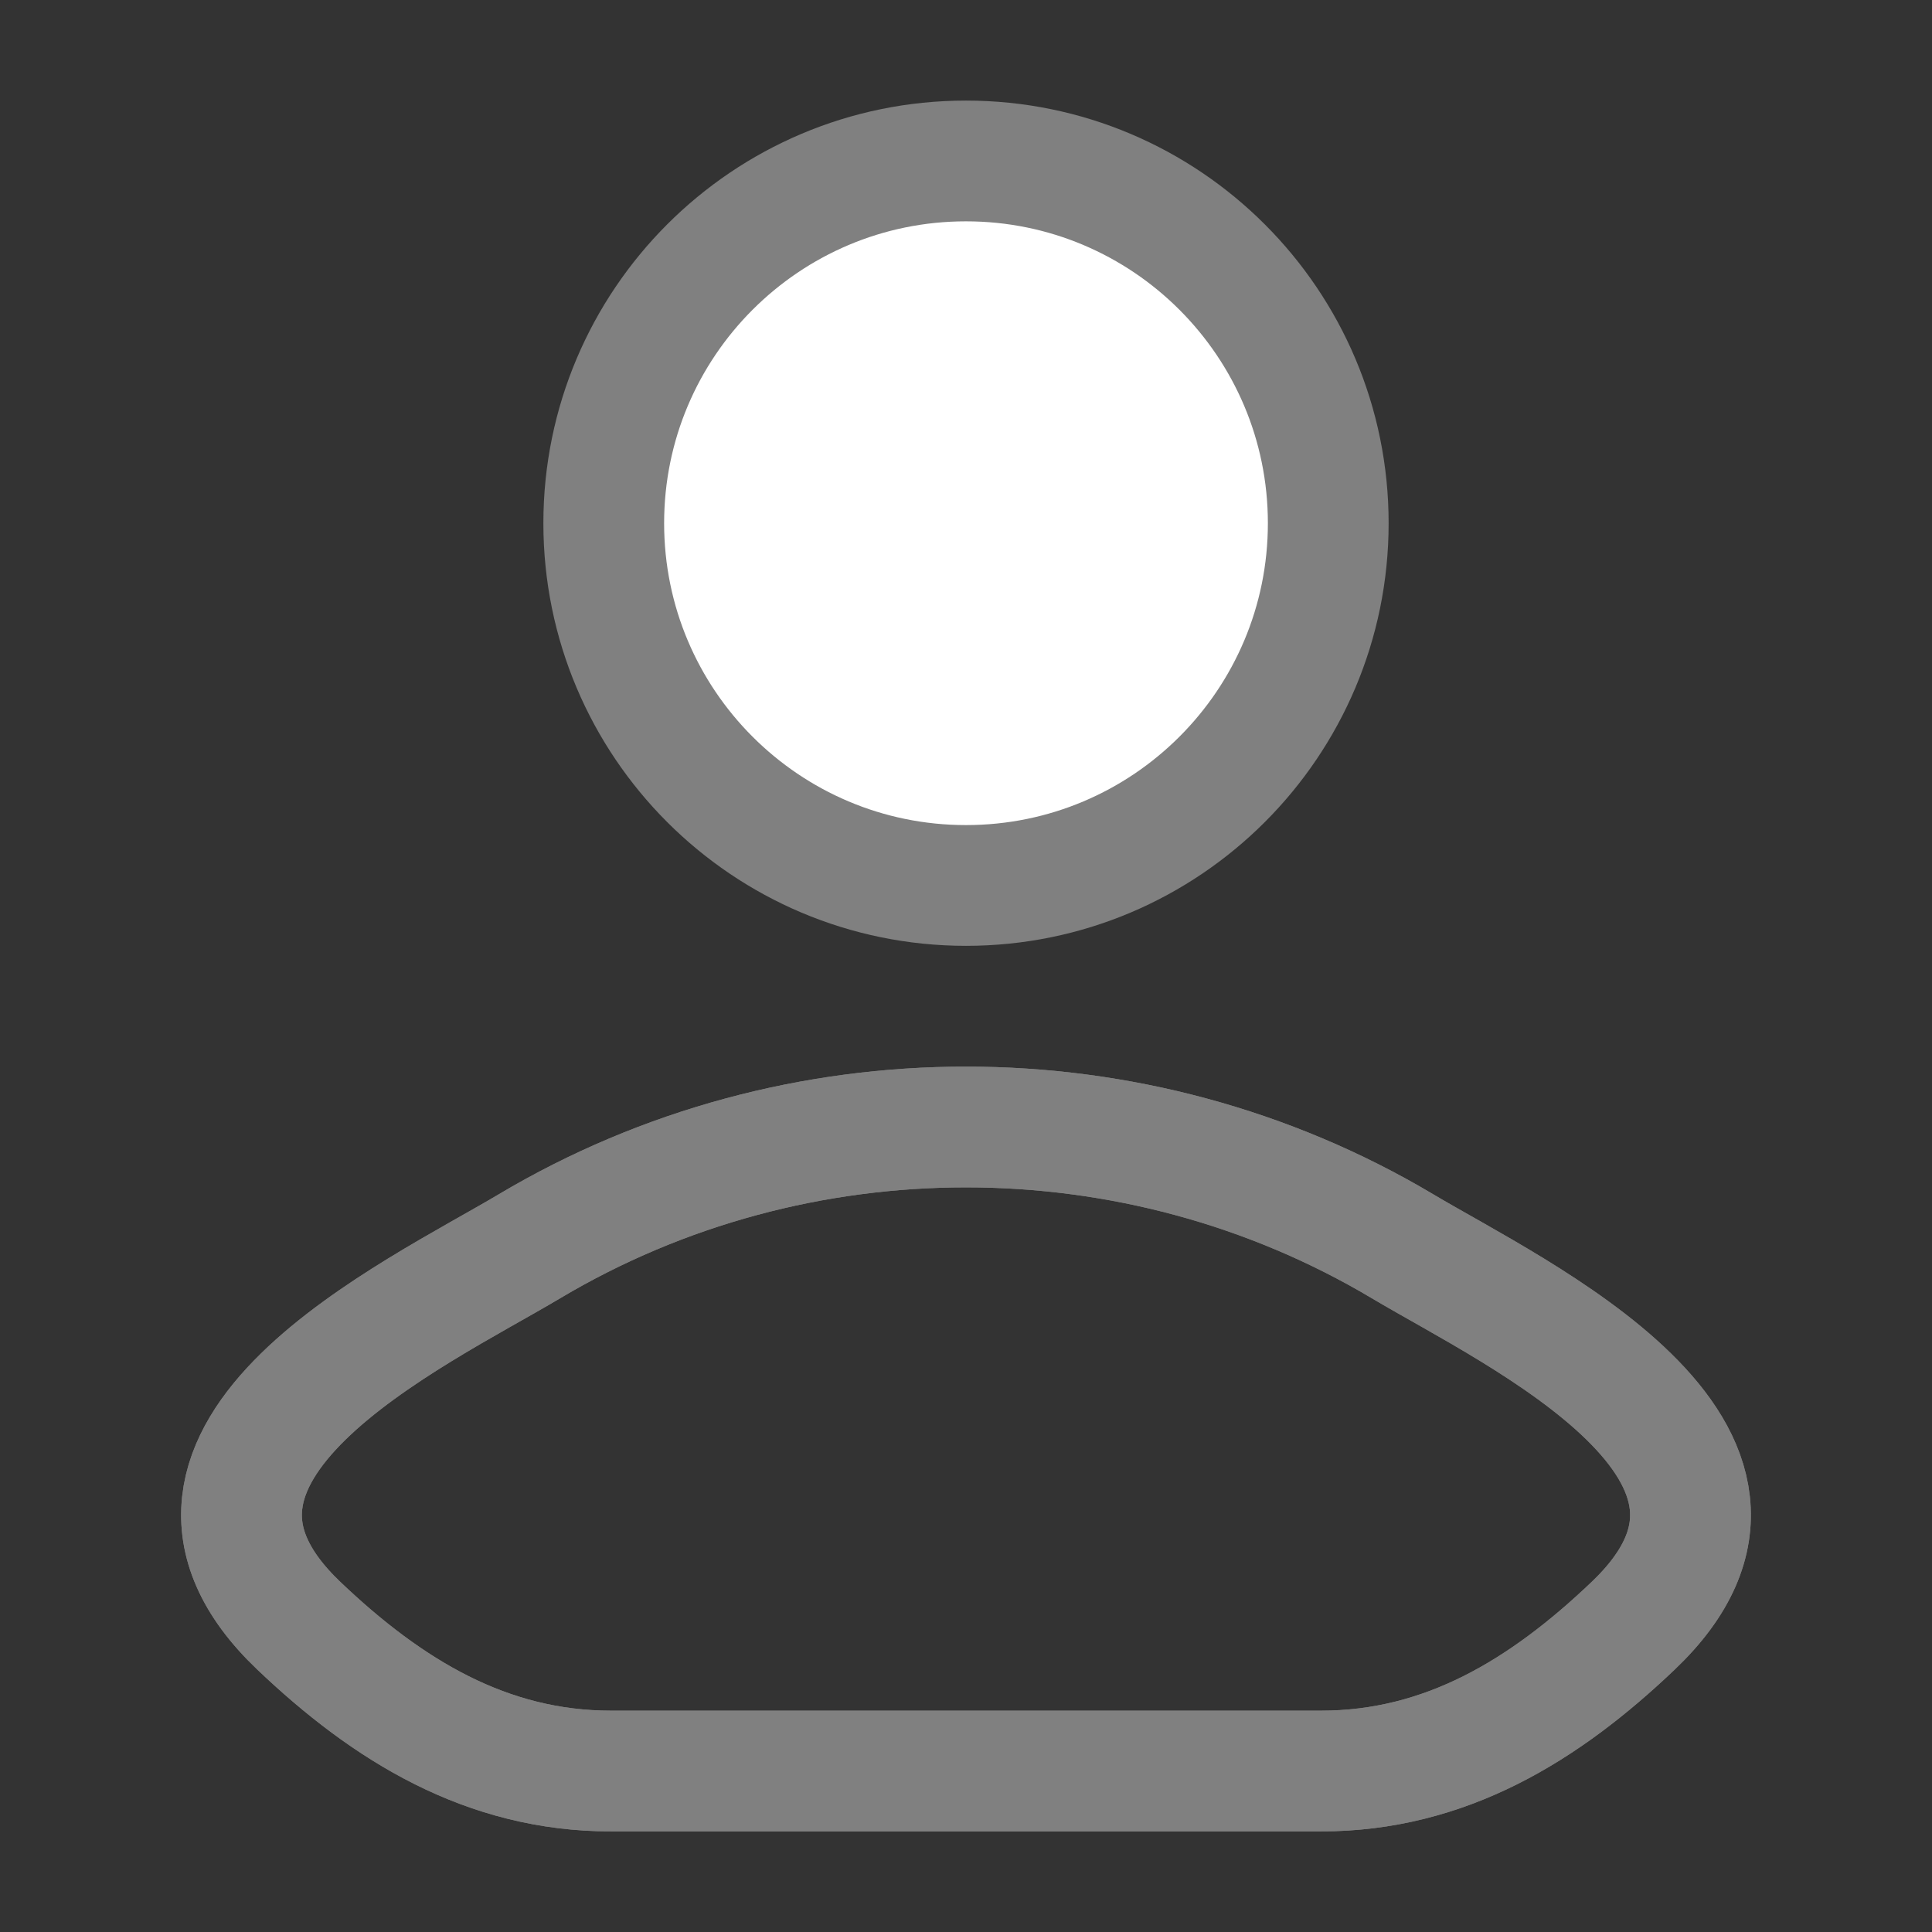 <svg width="16" height="16" viewBox="0 0 16 16" fill="none" xmlns="http://www.w3.org/2000/svg">
    <rect x="0" y="0" width="16" height="16" fill="#333333" stroke="none"/>
    <path d="M4.385 10.321C3.442 10.883 0.969 12.03 2.475 13.464C3.211 14.165 4.03 14.667 5.061 14.667H10.939C11.97 14.667 12.789 14.165 13.525 13.464C15.031 12.03 12.558 10.883 11.615 10.321C9.403 9.004 6.597 9.004 4.385 10.321Z" stroke="#808080" stroke-linecap="round" stroke-linejoin="round"/>
    <path d="M4.385 10.321C3.442 10.883 0.969 12.03 2.475 13.464C3.211 14.165 4.03 14.667 5.061 14.667H10.939C11.97 14.667 12.789 14.165 13.525 13.464C15.031 12.03 12.558 10.883 11.615 10.321C9.403 9.004 6.597 9.004 4.385 10.321Z" stroke="#808080" stroke-linecap="round" stroke-linejoin="round"/>
    <path d="M11 4.333C11 5.99 9.657 7.333 8 7.333C6.343 7.333 5 5.99 5 4.333C5 2.677 6.343 1.333 8 1.333C9.657 1.333 11 2.677 11 4.333Z" fill="white"/>
    <path d="M11 4.333C11 5.99 9.657 7.333 8 7.333C6.343 7.333 5 5.99 5 4.333C5 2.677 6.343 1.333 8 1.333C9.657 1.333 11 2.677 11 4.333Z" fill="white"/>
    <path d="M11 4.333C11 5.99 9.657 7.333 8 7.333C6.343 7.333 5 5.99 5 4.333C5 2.677 6.343 1.333 8 1.333C9.657 1.333 11 2.677 11 4.333Z" stroke="#808080"/>
    </svg>
    